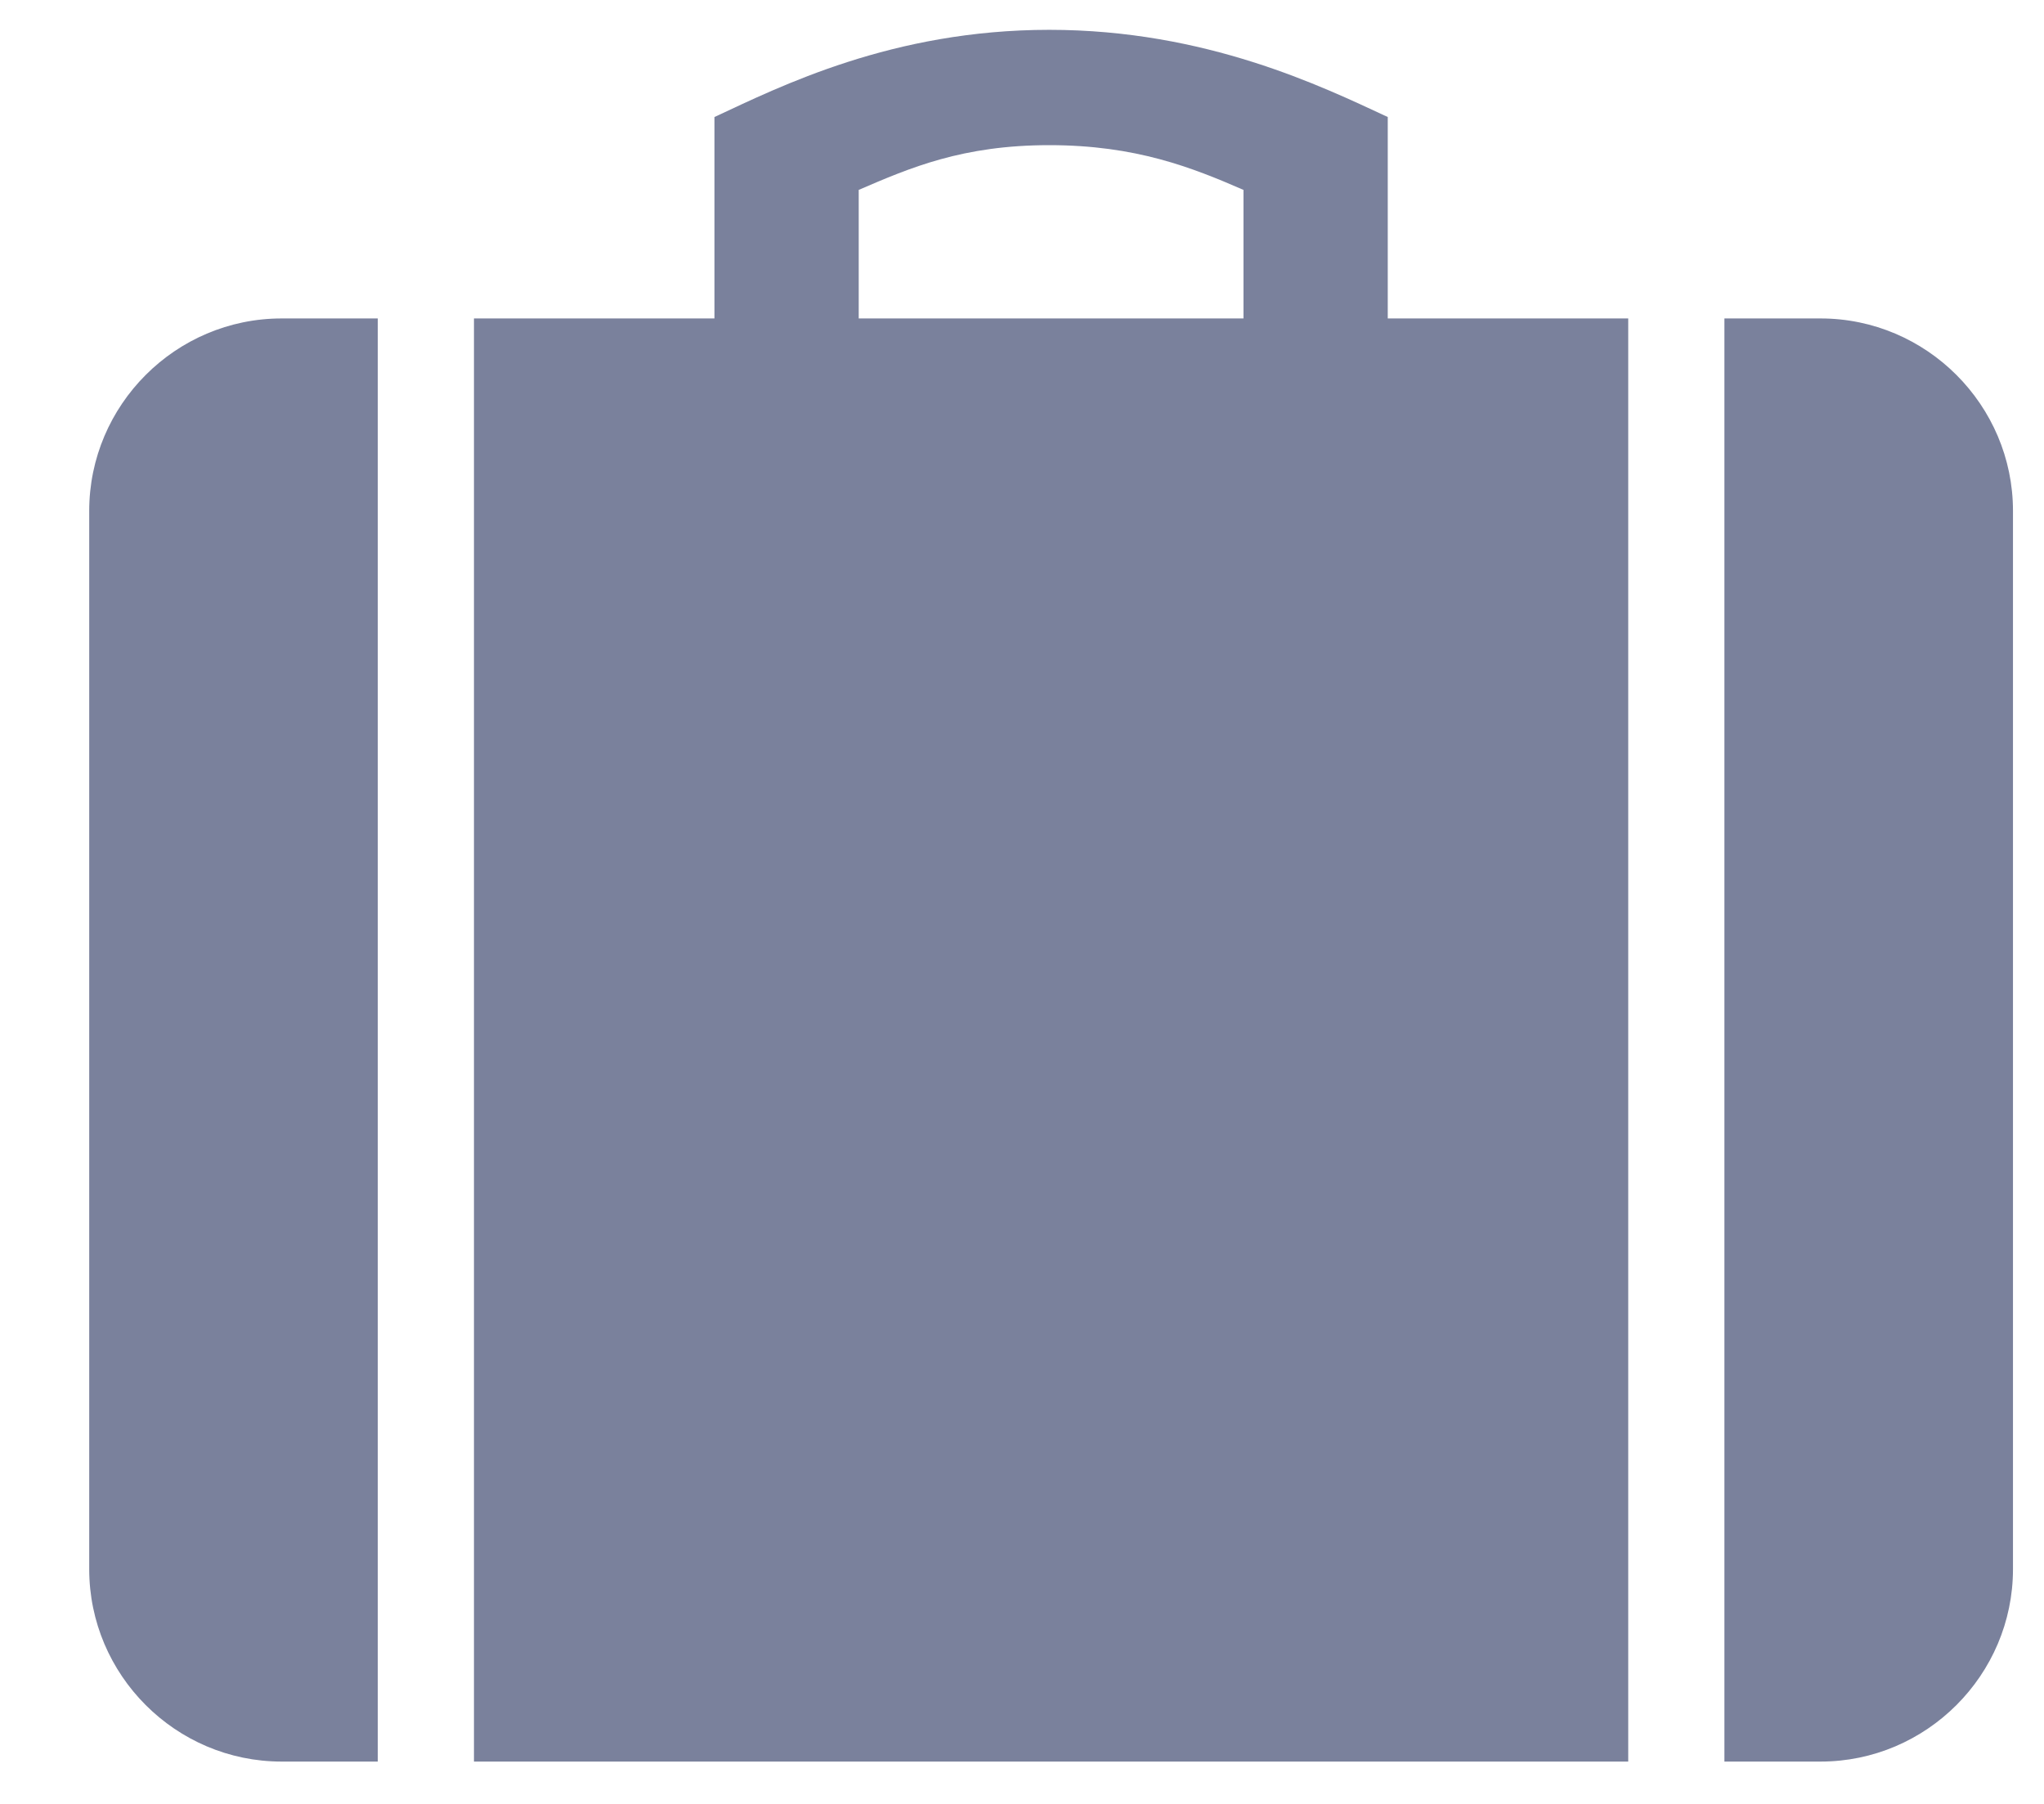 <svg width="17" height="15" viewBox="0 0 17 15" fill="none" xmlns="http://www.w3.org/2000/svg">
<path d="M15.142 2.648H14.342V14.648H15.142C16.022 14.648 16.742 13.928 16.742 13.048V4.248C16.742 3.368 16.022 2.648 15.142 2.648ZM0.742 4.248V13.048C0.742 13.928 1.461 14.648 2.342 14.648H3.142V2.648H2.342C1.461 2.648 0.742 3.368 0.742 4.248ZM11.542 0.973C10.997 0.72 10.031 0.248 8.727 0.248C7.421 0.248 6.487 0.72 5.942 0.973V2.648H3.942V14.648H13.542V2.648H11.542V0.973ZM10.342 2.648H7.142V1.579C7.569 1.395 8.005 1.207 8.727 1.207C9.449 1.207 9.916 1.394 10.342 1.579V2.648Z" fill="#7A819C"/>
</svg>
